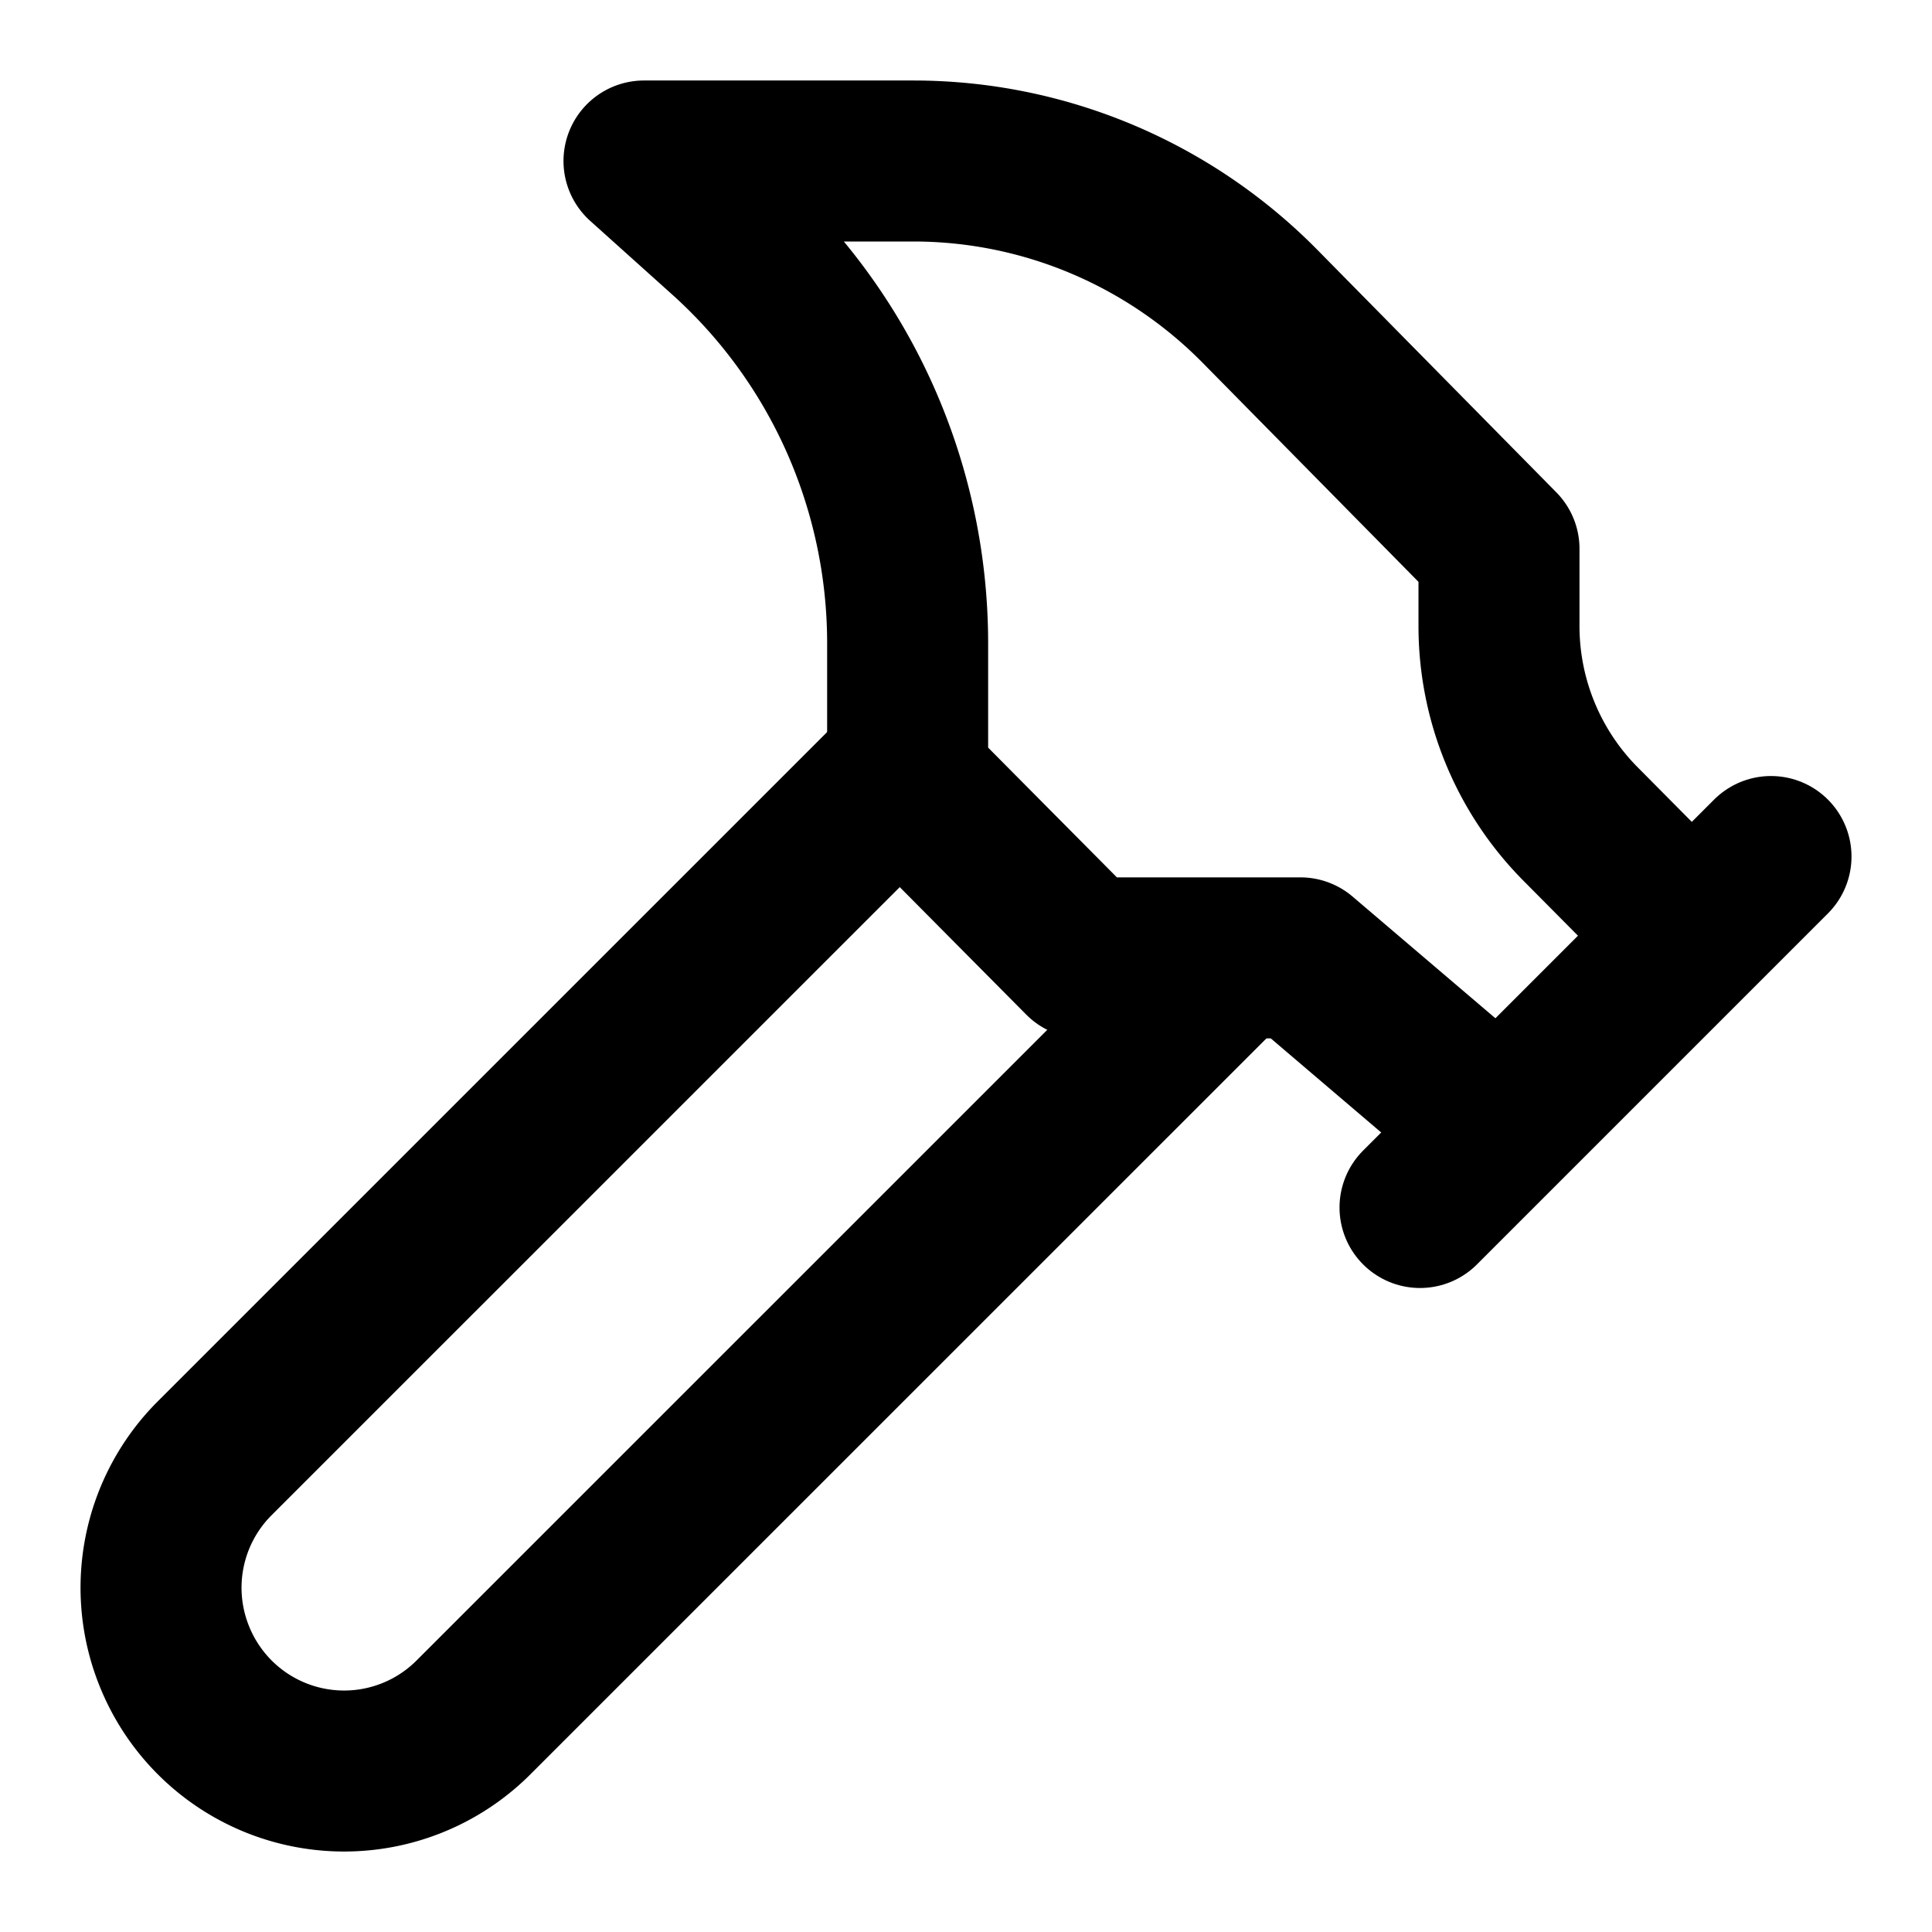 <svg
  xmlns="http://www.w3.org/2000/svg"
  width="24"
  height="24"
  viewBox="0 0 24 24"
  fill="none"
  stroke="currentColor"
  stroke-width="2"
  stroke-linecap="round"
  stroke-linejoin="round"
>
  <path d="M15.217 12l-9.333 9.332a2.272 2.272 0 01-3.71-.738 2.273 2.273 0 01.493-2.479L11.283 9.5" />
  <path d="M17.64 15L22 10.64" />
  <path d="M21 11.613l-1.364-1.375a3.491 3.491 0 01-1.015-2.474v-.946l-2.97-3.014A6.067 6.067 0 0013.68 2.47 6.03 6.03 0 0011.35 2H8l1.004.902a6.794 6.794 0 011.676 2.295c.391.876.594 1.826.595 2.787v1.715l2.183 2.2h2.696L18.62 14" />
</svg>
